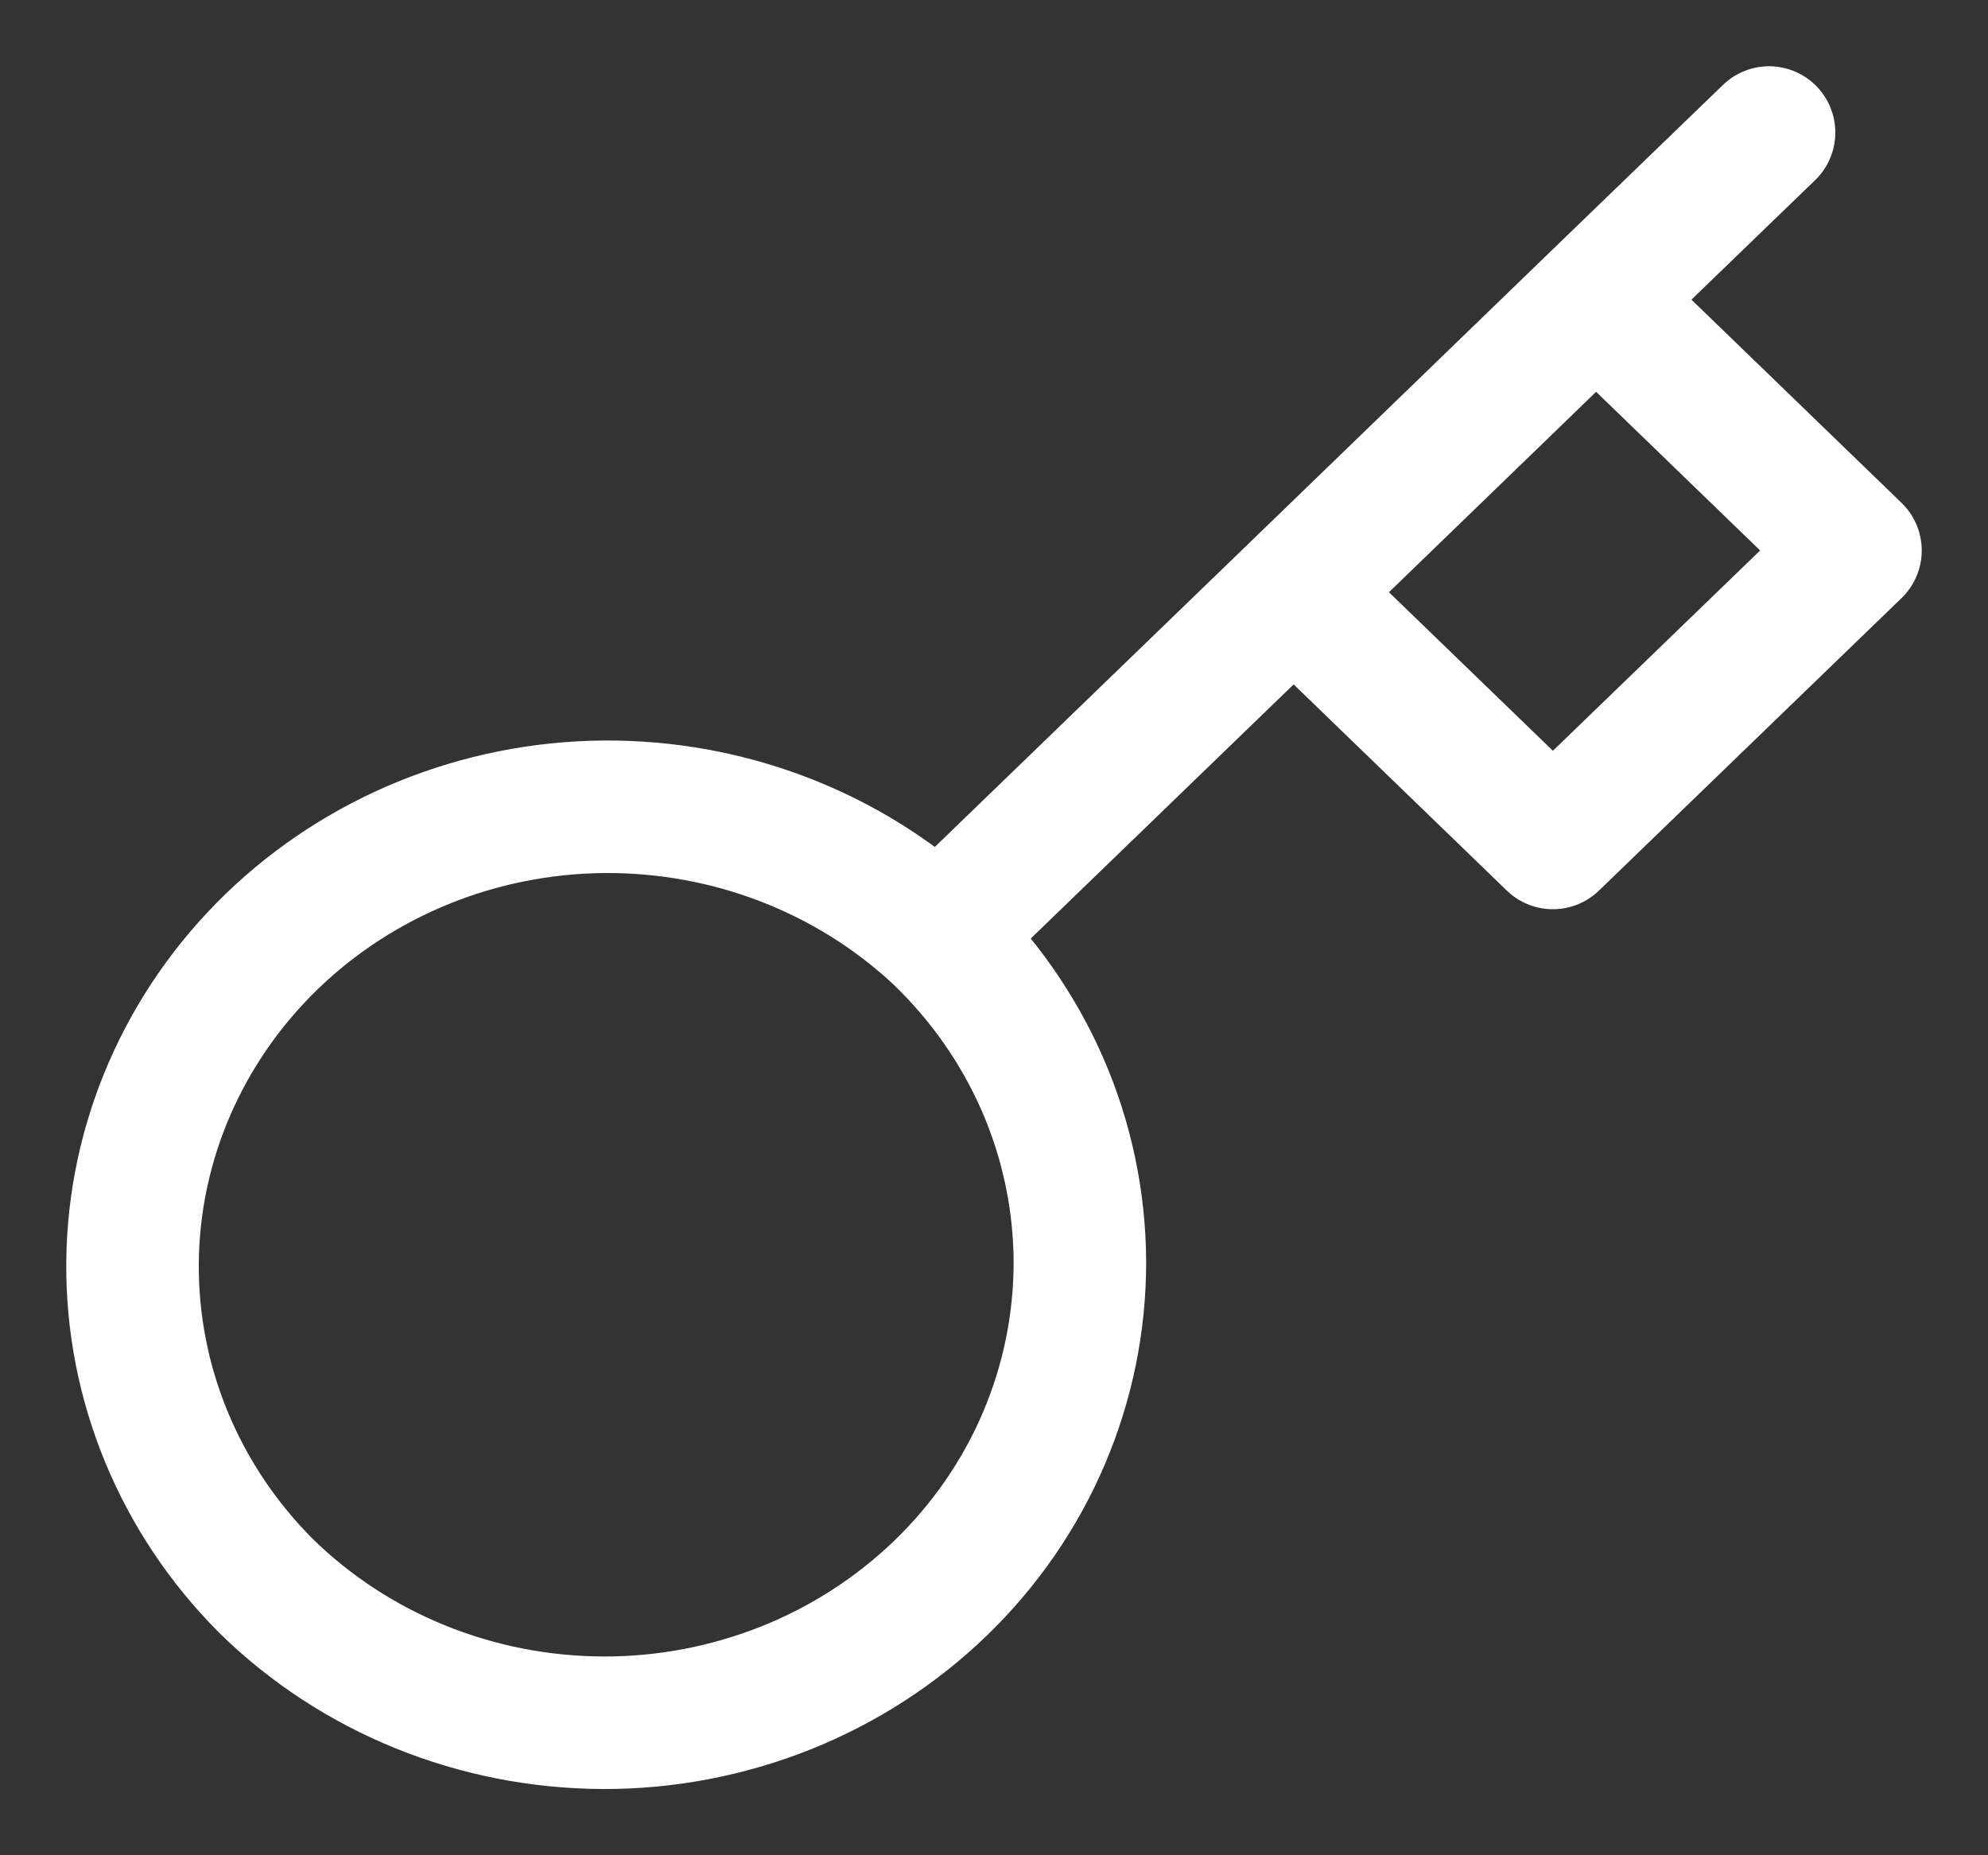 <svg width="15" height="14" viewBox="0 0 15 14" fill="none" xmlns="http://www.w3.org/2000/svg">
<rect x="0" y="0" width="15" height="14" fill="#333333" stroke="none"/>
<path d="M13.348 1L12.043 2.261M12.043 2.261L14 4.154L11.717 6.361L9.761 4.469M12.043 2.261L9.761 4.469M7.08 7.061C7.417 7.383 7.684 7.765 7.868 8.187C8.051 8.609 8.146 9.062 8.148 9.519C8.149 9.977 8.057 10.43 7.877 10.853C7.697 11.276 7.432 11.66 7.097 11.984C6.762 12.307 6.365 12.564 5.928 12.738C5.49 12.912 5.022 13.002 4.548 13C4.075 12.998 3.607 12.906 3.171 12.729C2.735 12.552 2.339 12.293 2.007 11.967C1.354 11.313 0.992 10.437 1 9.527C1.008 8.618 1.386 7.748 2.051 7.104C2.716 6.461 3.615 6.096 4.556 6.088C5.497 6.081 6.403 6.43 7.08 7.061ZM7.08 7.061L9.761 4.469" stroke="white" stroke-linecap="round" stroke-linejoin="round"/>
</svg>
